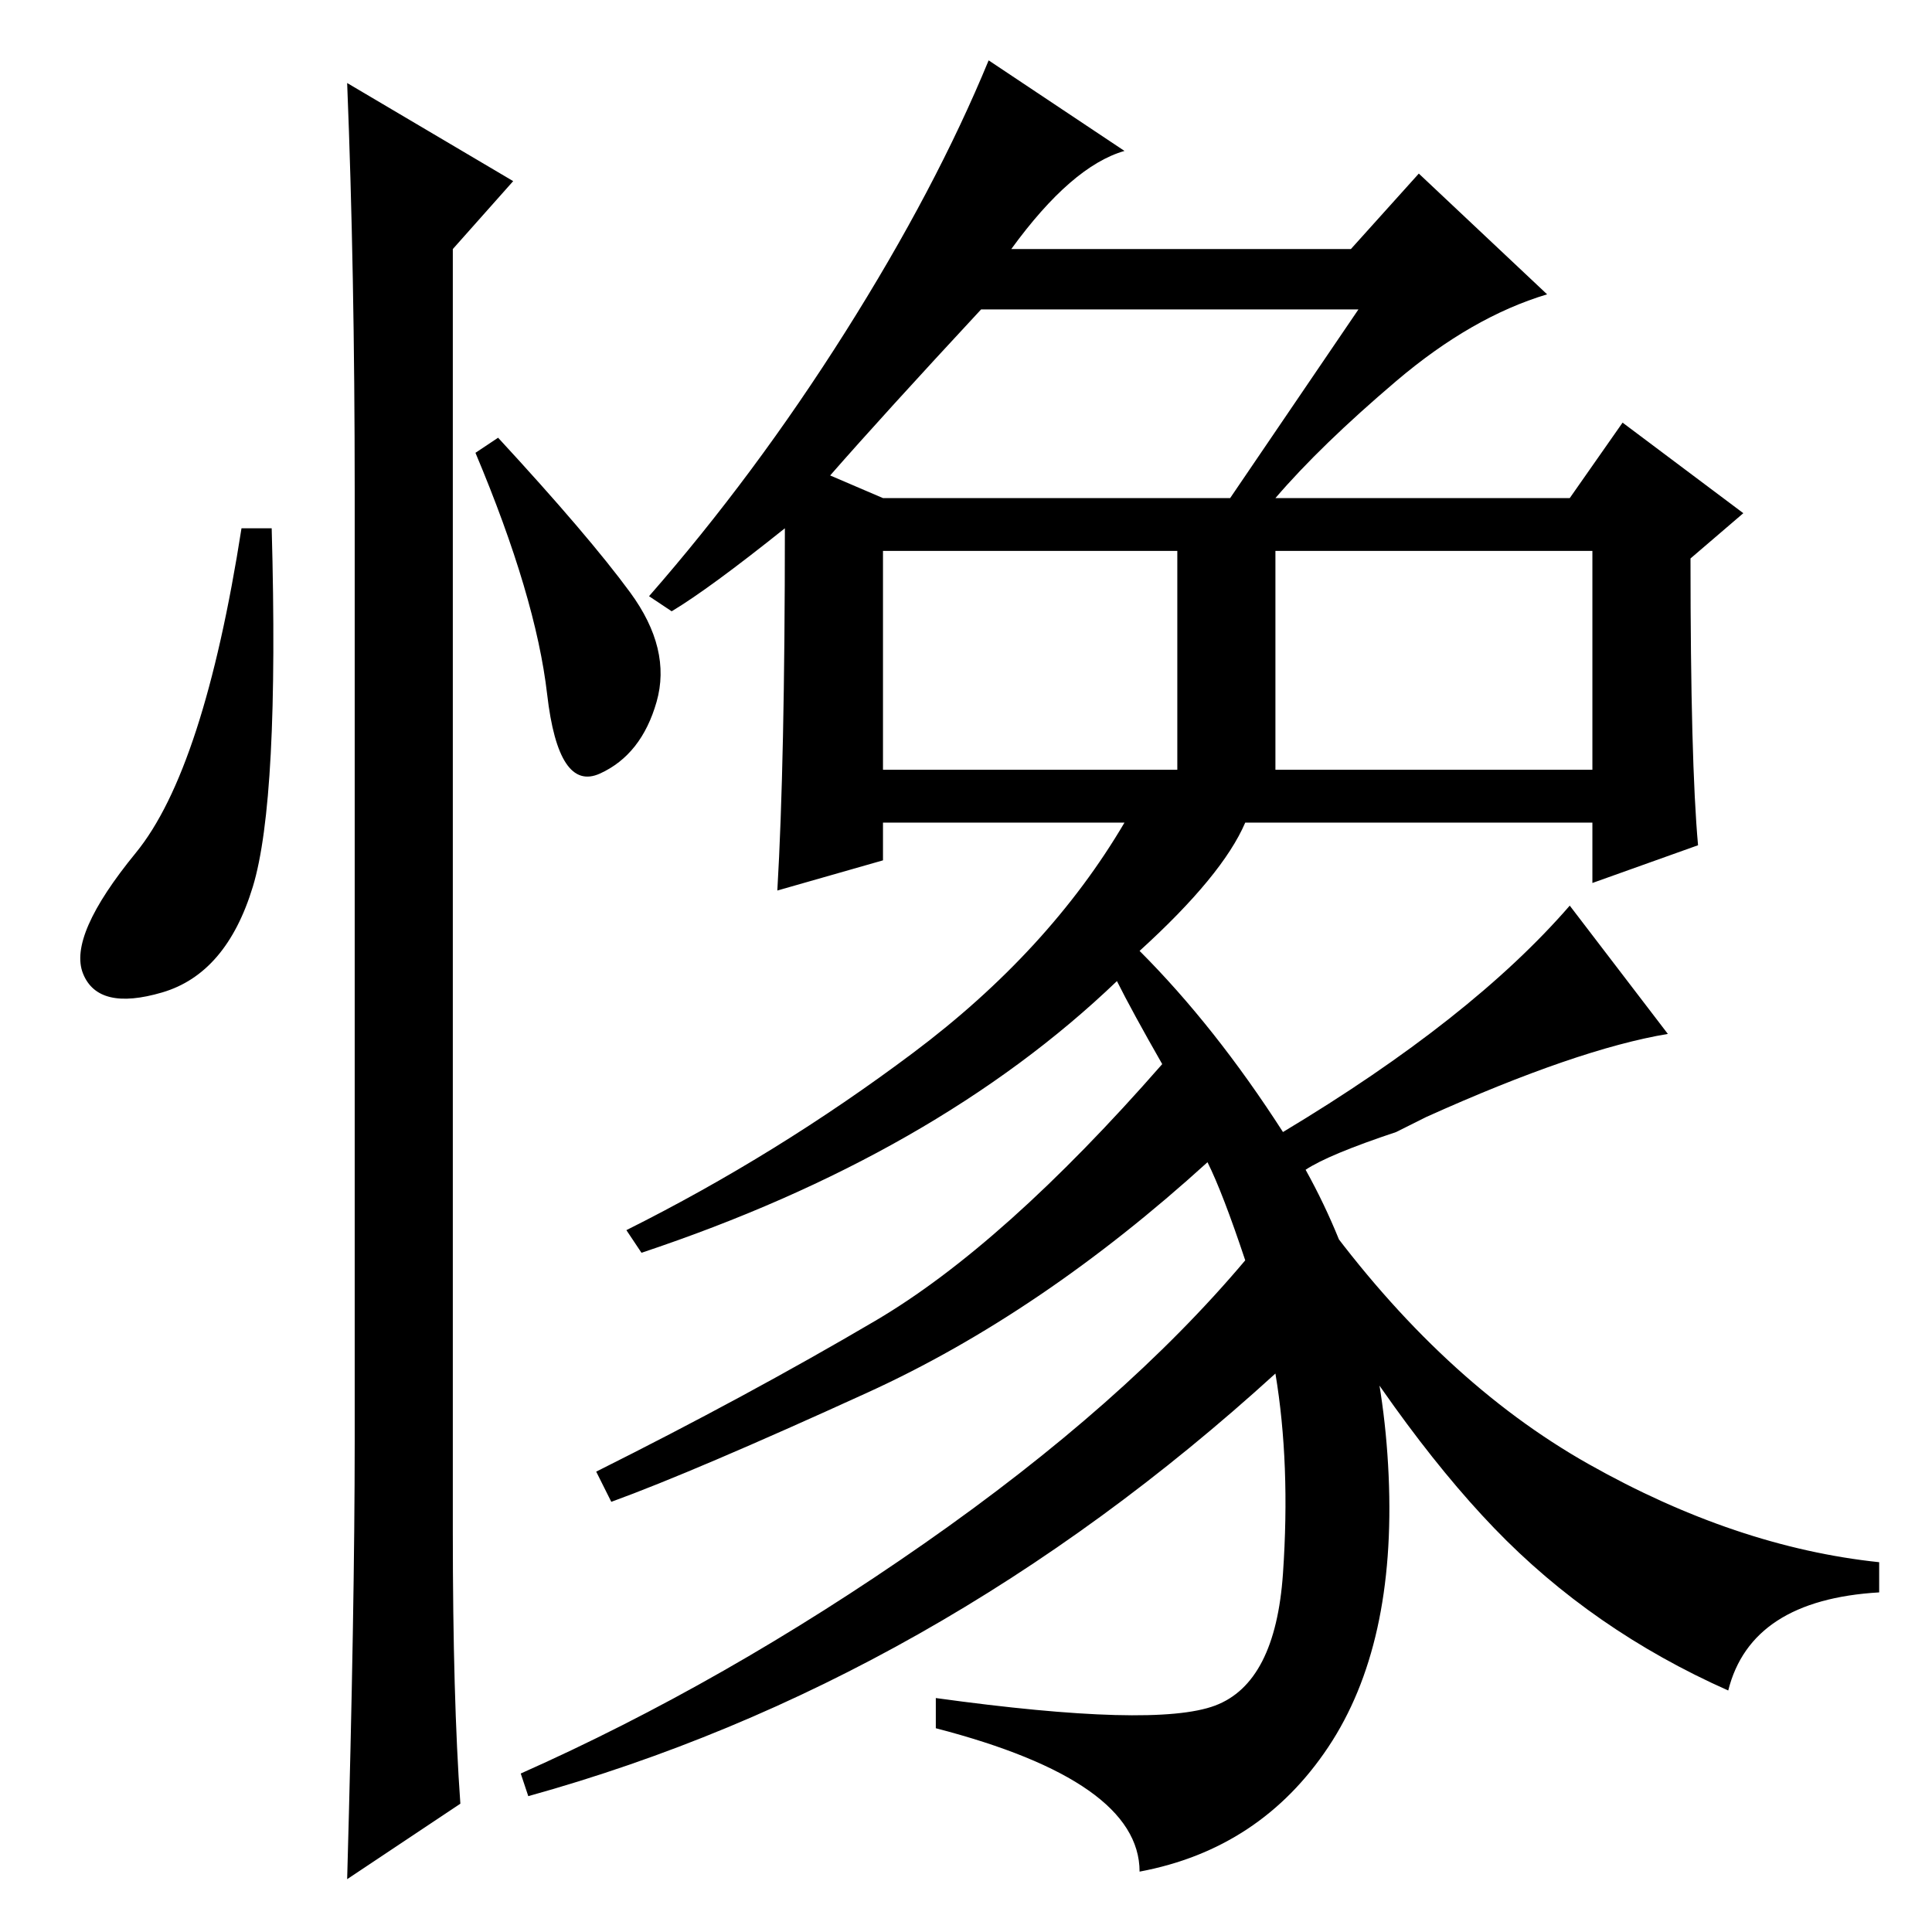 <?xml version="1.0" standalone="no"?>
<!DOCTYPE svg PUBLIC "-//W3C//DTD SVG 1.1//EN" "http://www.w3.org/Graphics/SVG/1.1/DTD/svg11.dtd" >
<svg xmlns="http://www.w3.org/2000/svg" xmlns:xlink="http://www.w3.org/1999/xlink" version="1.1" viewBox="0 -36 256 256">
  <g transform="matrix(1 0 0 -1 0 220)">
   <path fill="currentColor"
d="M117 154h39v29h-39v-29zM169 154h42v29h-42v-29zM180 215h-50q-13 -14 -20 -22l7 -3h46zM173 101q10 -18 11 -40.5t-8 -36t-25 -16.5q0 12 -27 19v4q29 -4 37 -1t9 17.5t-1 26.5q-45 -41 -99 -56l-1 3q27 12 53.5 30.5t42.5 37.5q-3 9 -5 13q-22 -20 -45 -30.5t-34 -14.5
l-2 4q20 10 37 20t38 34q-4 7 -6 11q-24 -23 -63 -36l-2 3q20 10 38 23.5t28 30.5h-32v-5l-14 -4q1 17 1 48q-10 -8 -15 -11l-3 2q14 16 26 35t19 36l18 -12q-7 -2 -15 -13h45l9 10l17 -16q-10 -3 -20 -11.5t-16 -15.5h39l7 10l16 -12l-7 -6q0 -27 1 -38l-14 -5v8h-46
q-3 -7 -14 -17q10 -10 19 -24q25 15 38 30l13 -17q-12 -2 -32 -11l-4 -2q-9 -3 -12 -5zM175 95q16 -22 35.5 -33t38.5 -13v-4q-17 -1 -20 -13q-18 8 -31 21.5t-27 37.5zM33.5 138.5q-3.5 -11.5 -12 -14t-10.5 2.5t7 16t14 43h4q1 -36 -2.5 -47.5zM46 245l22 -13l-8 -9v-170
q0 -22 1 -36l-15 -10q1 36 1 58v126q0 29 -1 54zM83.5 177.5q5.5 -7.5 3.5 -14.5t-7.5 -9.5t-7 10.5t-9.5 32l3 2q12 -13 17.5 -20.5z" />
  </g>

</svg>
